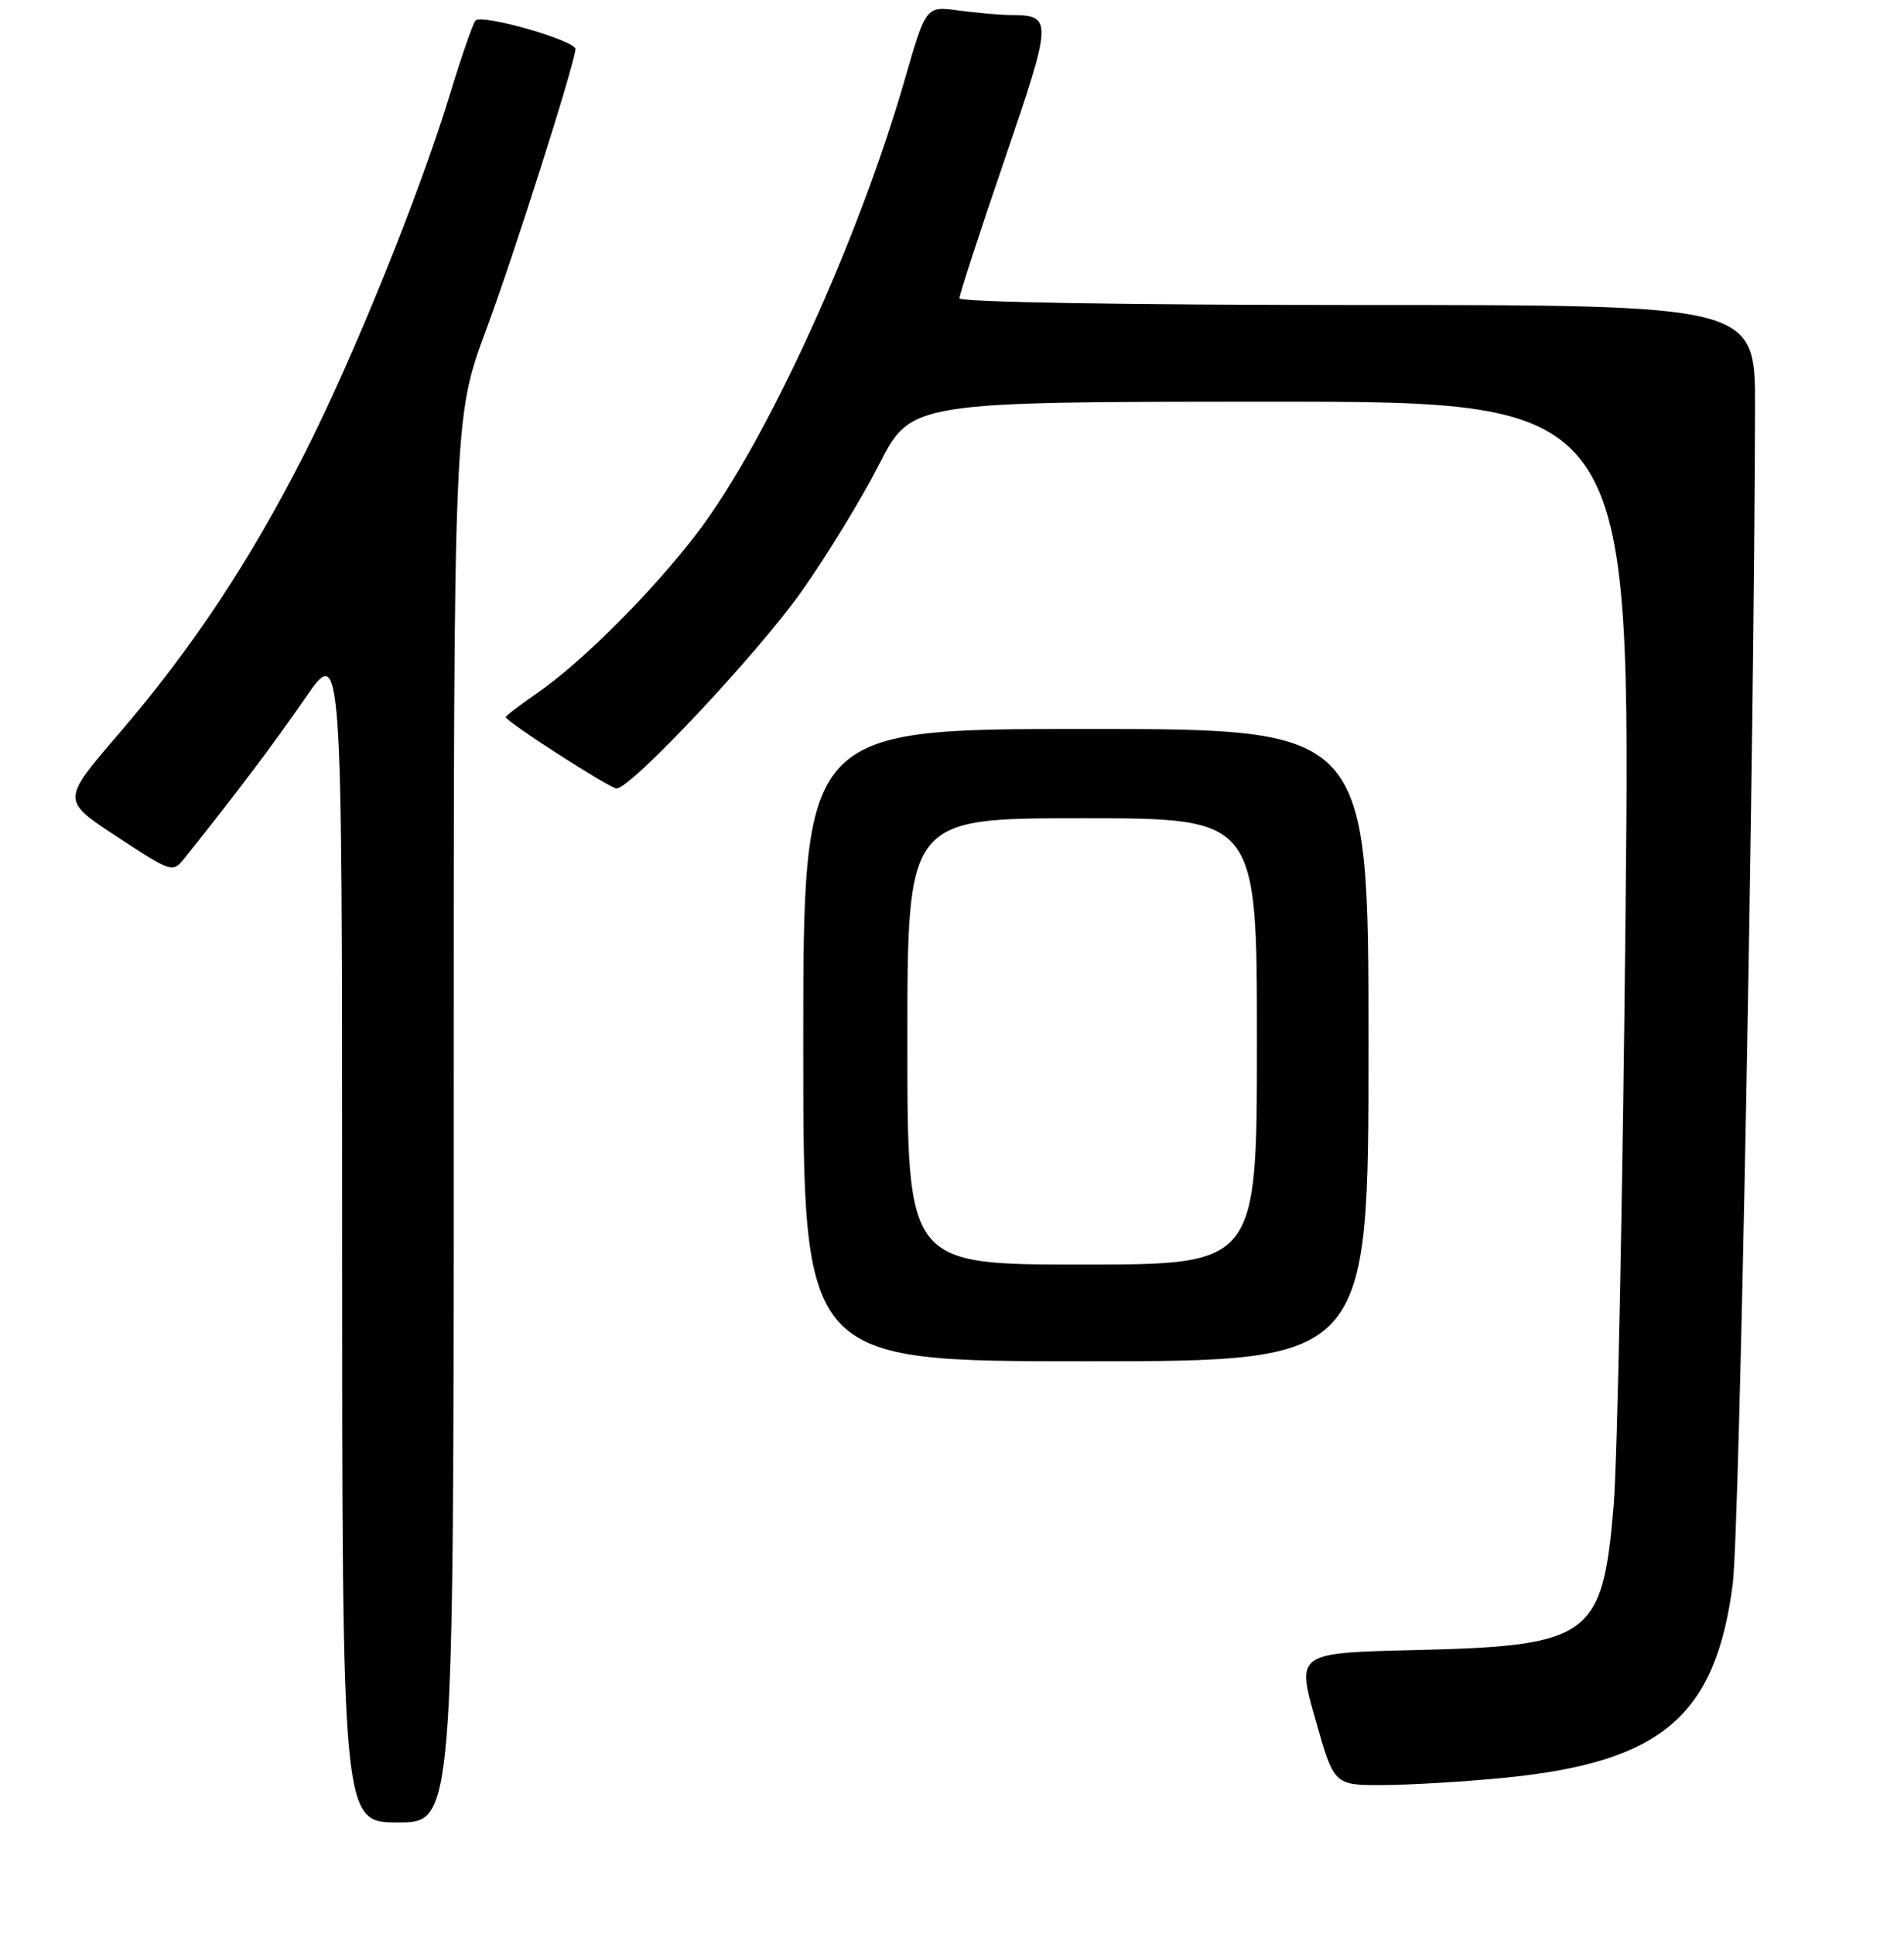 <?xml version="1.0" encoding="UTF-8" standalone="no"?>
<!DOCTYPE svg PUBLIC "-//W3C//DTD SVG 1.1//EN" "http://www.w3.org/Graphics/SVG/1.1/DTD/svg11.dtd" >
<svg xmlns="http://www.w3.org/2000/svg" xmlns:xlink="http://www.w3.org/1999/xlink" version="1.1" viewBox="0 0 256 260">
 <g >
 <path fill="currentColor"
d=" M 61.00 150.55 C 61.00 56.09 61.00 56.09 65.38 44.30 C 69.06 34.38 76.97 9.56 77.38 6.63 C 77.54 5.49 64.76 1.82 63.93 2.77 C 63.58 3.17 62.06 7.55 60.55 12.50 C 56.45 25.99 47.53 48.04 40.90 61.08 C 33.58 75.49 25.75 87.28 15.88 98.75 C 8.27 107.60 8.27 107.60 15.74 112.49 C 23.16 117.35 23.22 117.36 24.85 115.32 C 31.91 106.49 36.76 100.05 41.03 93.86 C 46.00 86.64 46.00 86.64 46.00 165.82 C 46.00 245.00 46.00 245.00 53.50 245.00 C 61.00 245.00 61.00 245.00 61.00 150.55 Z  M 202.11 239.01 C 223.38 236.94 230.69 230.76 232.98 212.88 C 233.88 205.81 235.88 100.11 235.97 54.75 C 236.00 41.00 236.00 41.00 182.50 41.00 C 151.56 41.00 129.00 40.62 129.00 40.10 C 129.00 39.61 131.73 31.22 135.07 21.46 C 141.53 2.56 141.56 2.05 135.89 2.02 C 134.45 2.01 131.30 1.73 128.89 1.41 C 124.50 0.81 124.50 0.81 121.66 10.66 C 115.37 32.46 103.12 59.26 93.86 71.49 C 87.93 79.32 78.31 88.97 72.25 93.16 C 69.91 94.77 68.00 96.23 68.00 96.40 C 68.00 96.99 81.99 106.00 82.91 106.00 C 84.82 106.00 101.73 88.01 107.67 79.65 C 111.06 74.88 115.78 67.16 118.17 62.49 C 122.50 54.01 122.50 54.01 170.88 54.00 C 219.26 54.00 219.26 54.00 218.56 122.75 C 218.18 160.56 217.46 196.40 216.96 202.38 C 215.49 220.07 213.87 221.26 190.42 221.82 C 174.33 222.20 174.33 222.20 176.85 231.10 C 179.36 240.00 179.36 240.00 185.93 239.97 C 189.54 239.96 196.82 239.53 202.11 239.01 Z  M 184.00 140.50 C 184.00 98.00 184.00 98.00 146.00 98.00 C 108.00 98.00 108.00 98.00 108.00 140.50 C 108.00 183.00 108.00 183.00 146.00 183.00 C 184.00 183.00 184.00 183.00 184.00 140.50 Z  M 122.00 140.00 C 122.00 110.00 122.00 110.00 145.50 110.00 C 169.00 110.00 169.00 110.00 169.00 140.00 C 169.00 170.00 169.00 170.00 145.50 170.00 C 122.00 170.00 122.00 170.00 122.00 140.00 Z "/>
</g>
</svg>